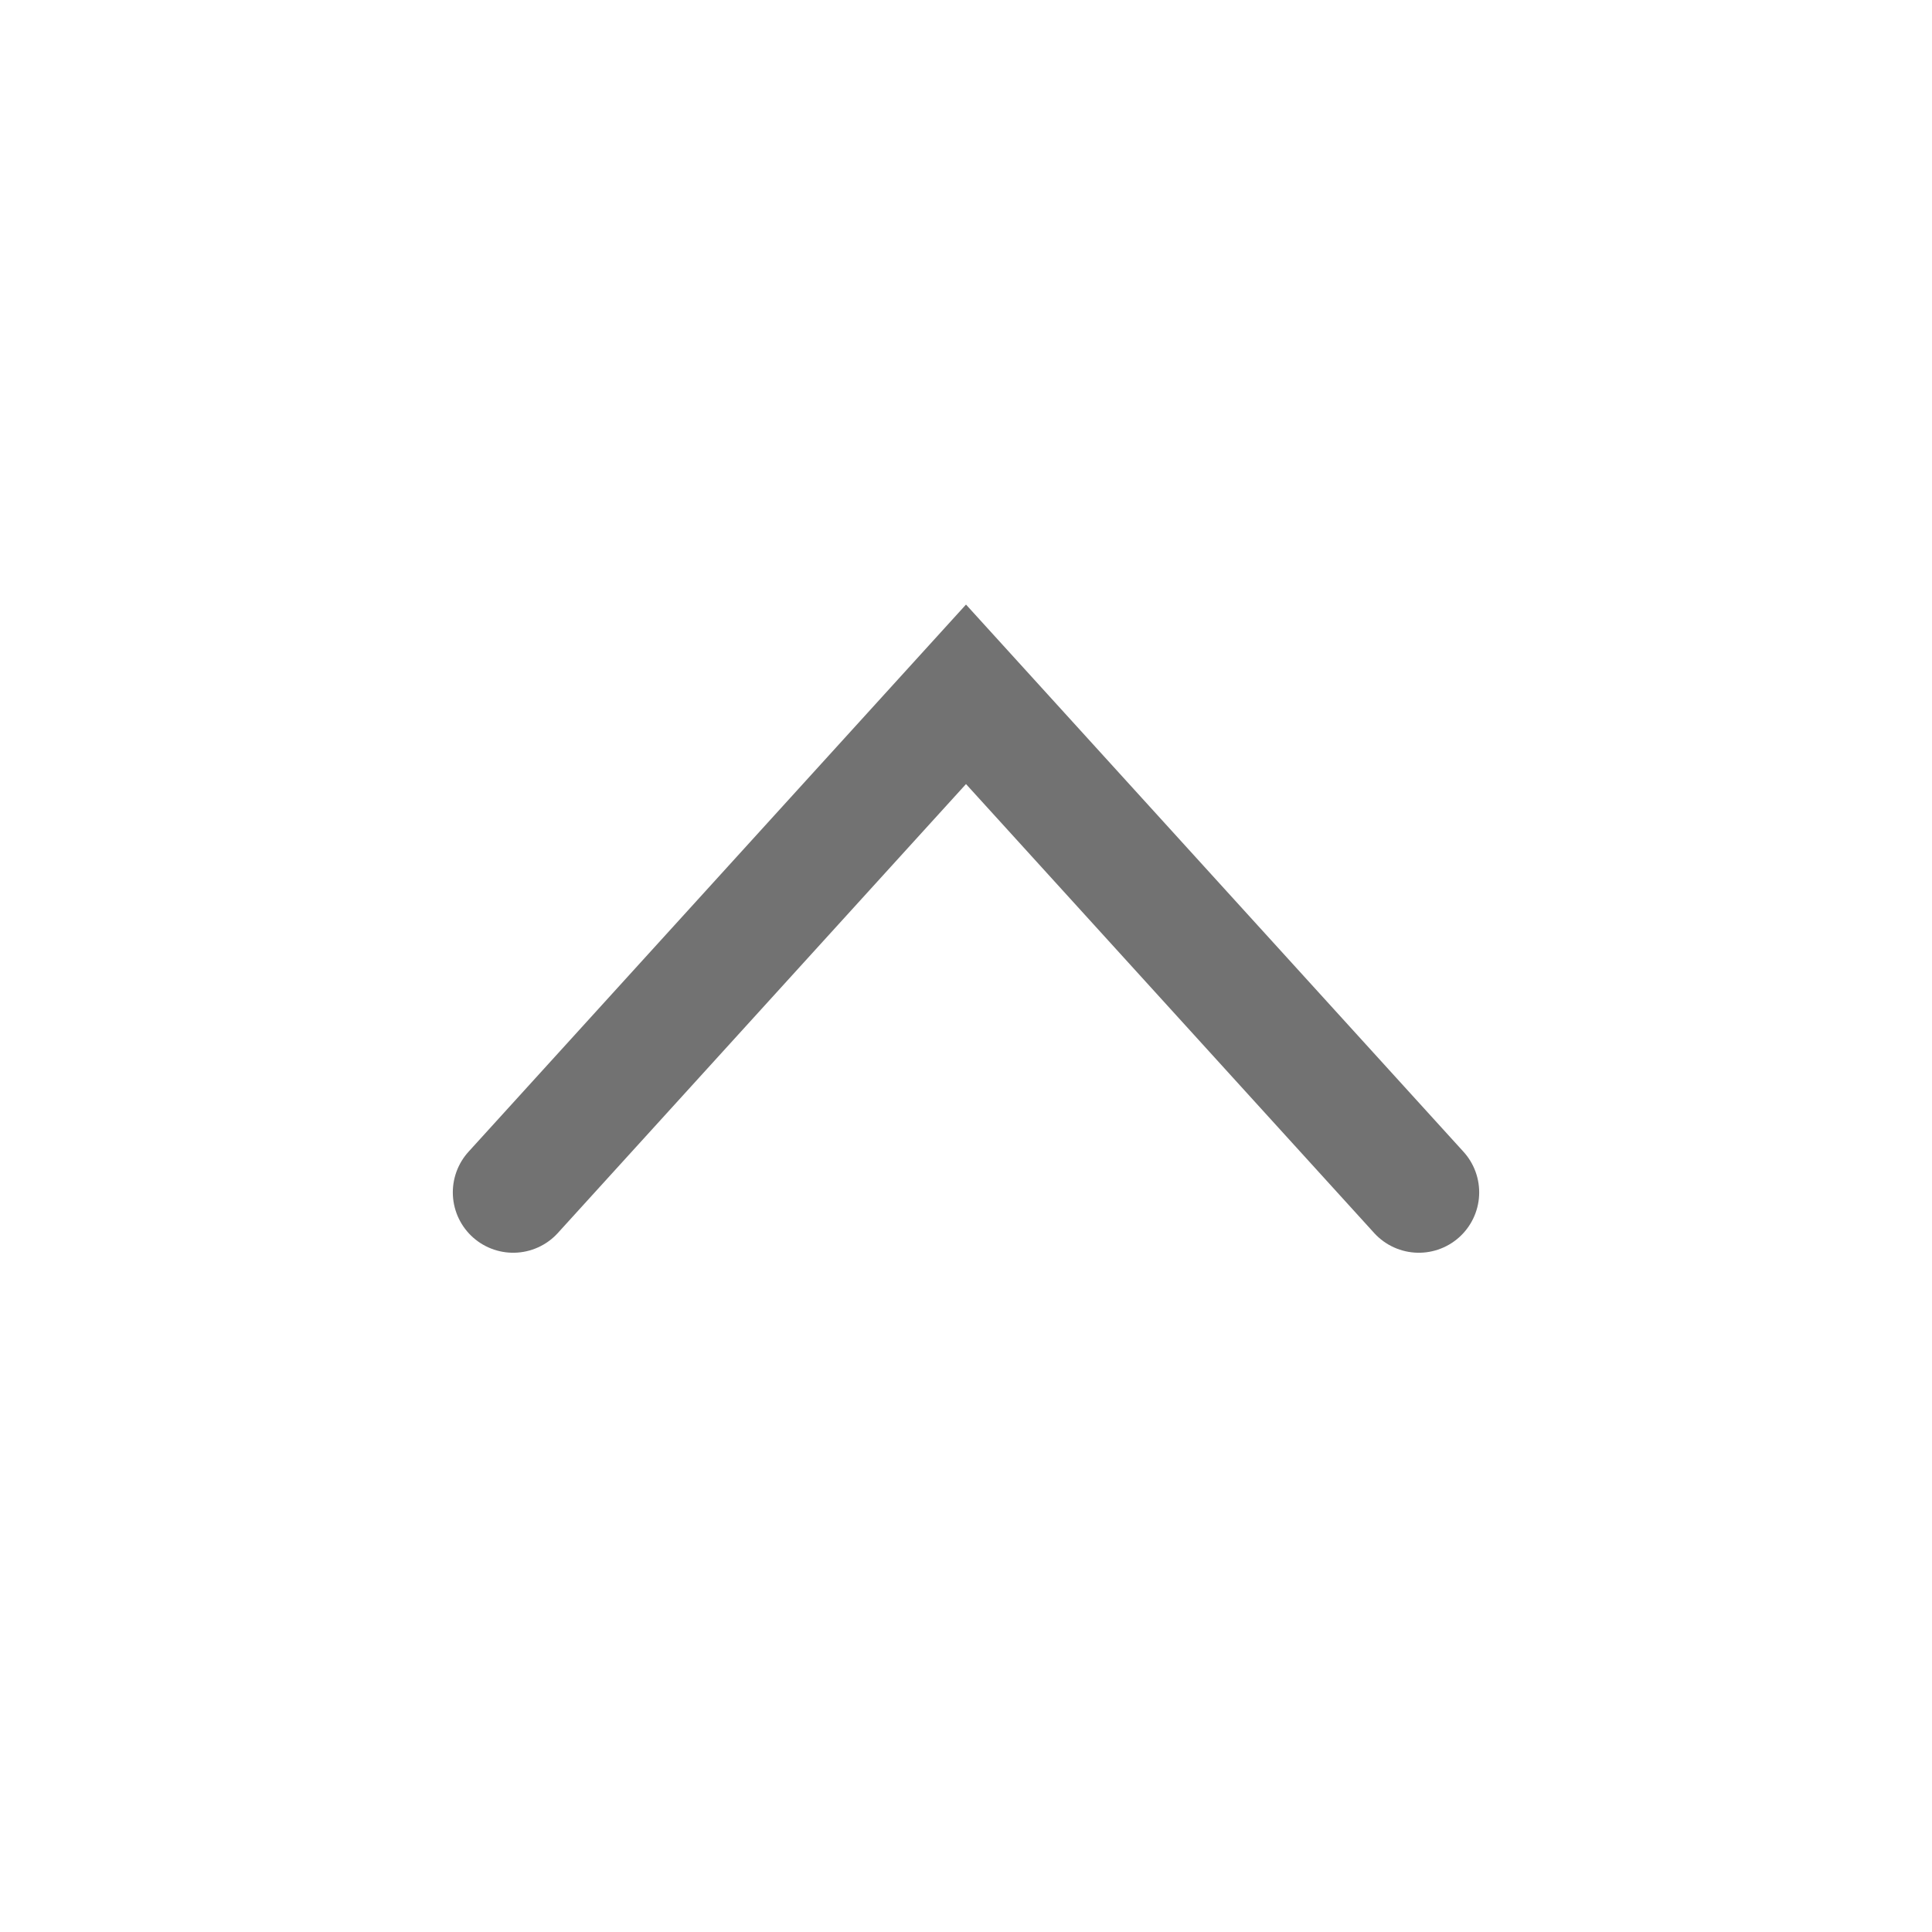 <svg width="24" height="24" viewBox="0 0 24 24" fill="none" xmlns="http://www.w3.org/2000/svg">
<path d="M6.375 14.812L12 8.625L17.625 14.812" stroke="#727272" stroke-width="1.5" stroke-linecap="round"/>
</svg>
